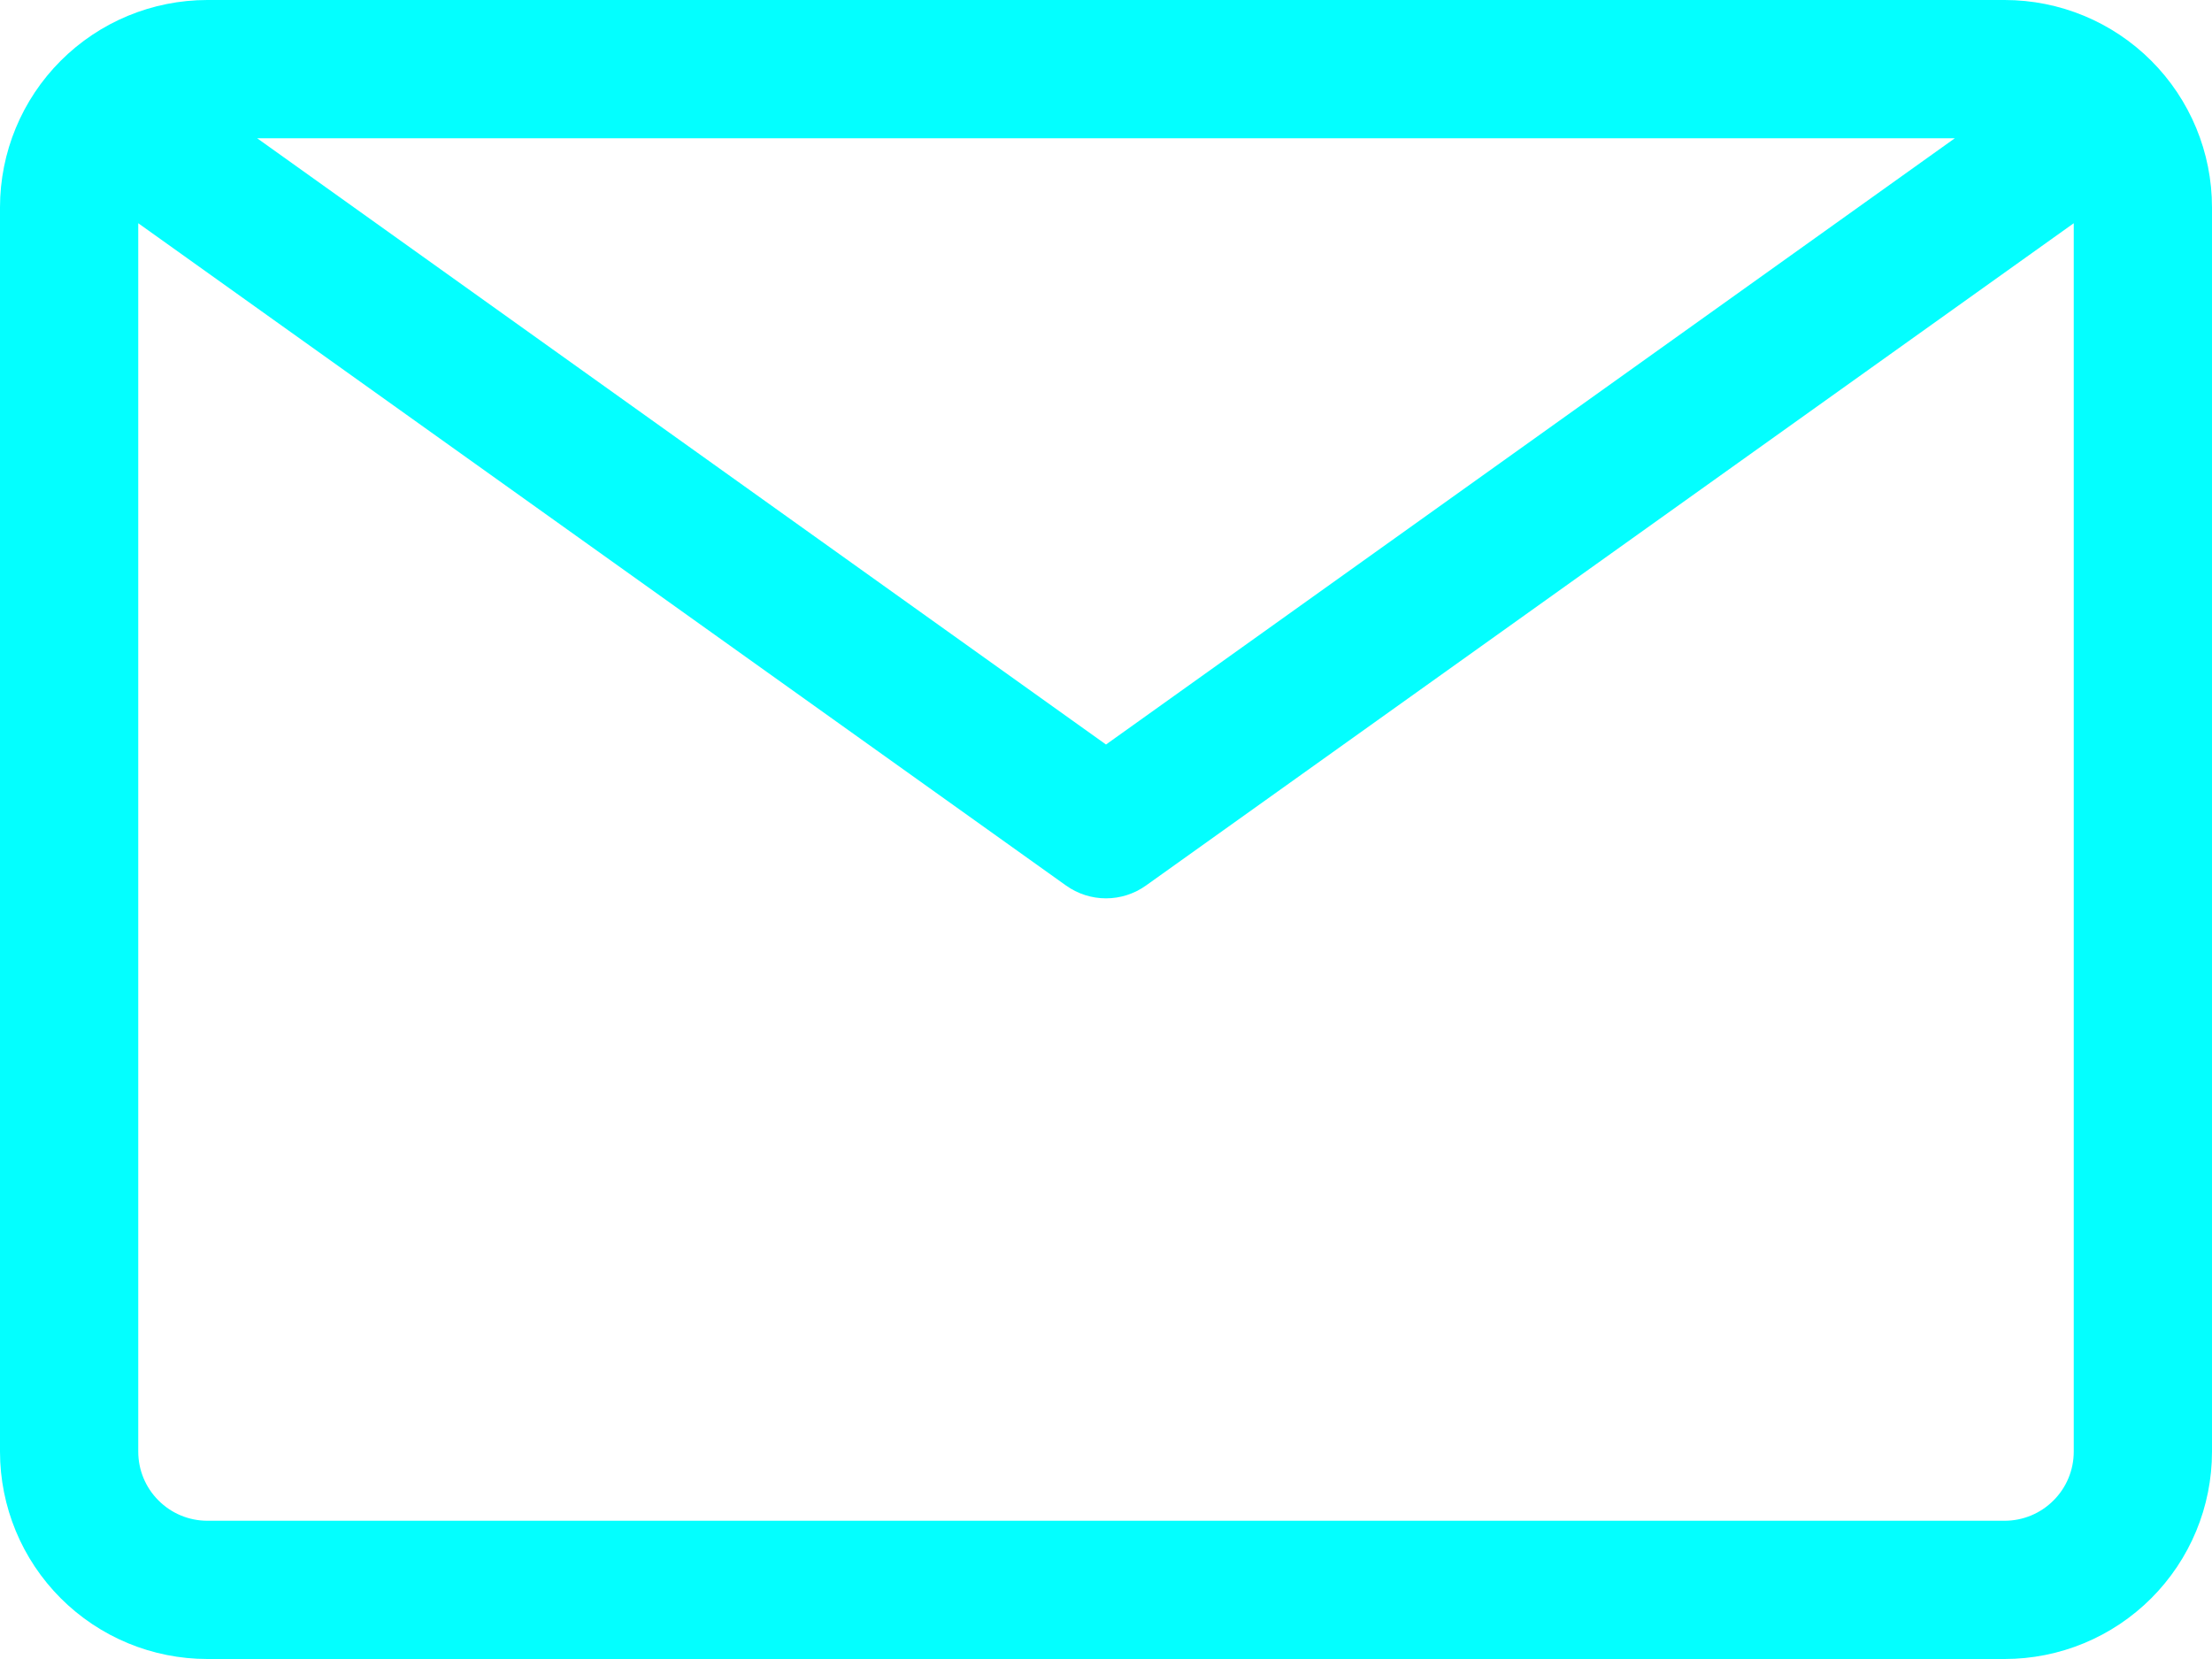 <svg width="24" height="18" viewBox="0 0 24 18" fill="none" xmlns="http://www.w3.org/2000/svg">
	<path
		d="M21.75 0H2.25C1.653 0 1.081 0.237 0.659 0.659C0.237 1.081 0 1.653 0 2.25L0 15.75C0 16.347 0.237 16.919 0.659 17.341C1.081 17.763 1.653 18 2.25 18H21.75C22.347 18 22.919 17.763 23.341 17.341C23.763 16.919 24 16.347 24 15.75V2.25C24 1.653 23.763 1.081 23.341 0.659C22.919 0.237 22.347 0 21.75 0ZM21.21 1.5L12 8.078L2.79 1.5H21.21ZM22.5 15.75C22.5 15.949 22.421 16.14 22.28 16.28C22.14 16.421 21.949 16.5 21.75 16.5H2.25C2.051 16.5 1.86 16.421 1.72 16.28C1.579 16.14 1.5 15.949 1.5 15.75V2.422L11.565 9.607C11.692 9.698 11.844 9.747 12 9.747C12.156 9.747 12.308 9.698 12.435 9.607L22.5 2.422V15.75Z"
		fill="#03FFFF" />
</svg>
